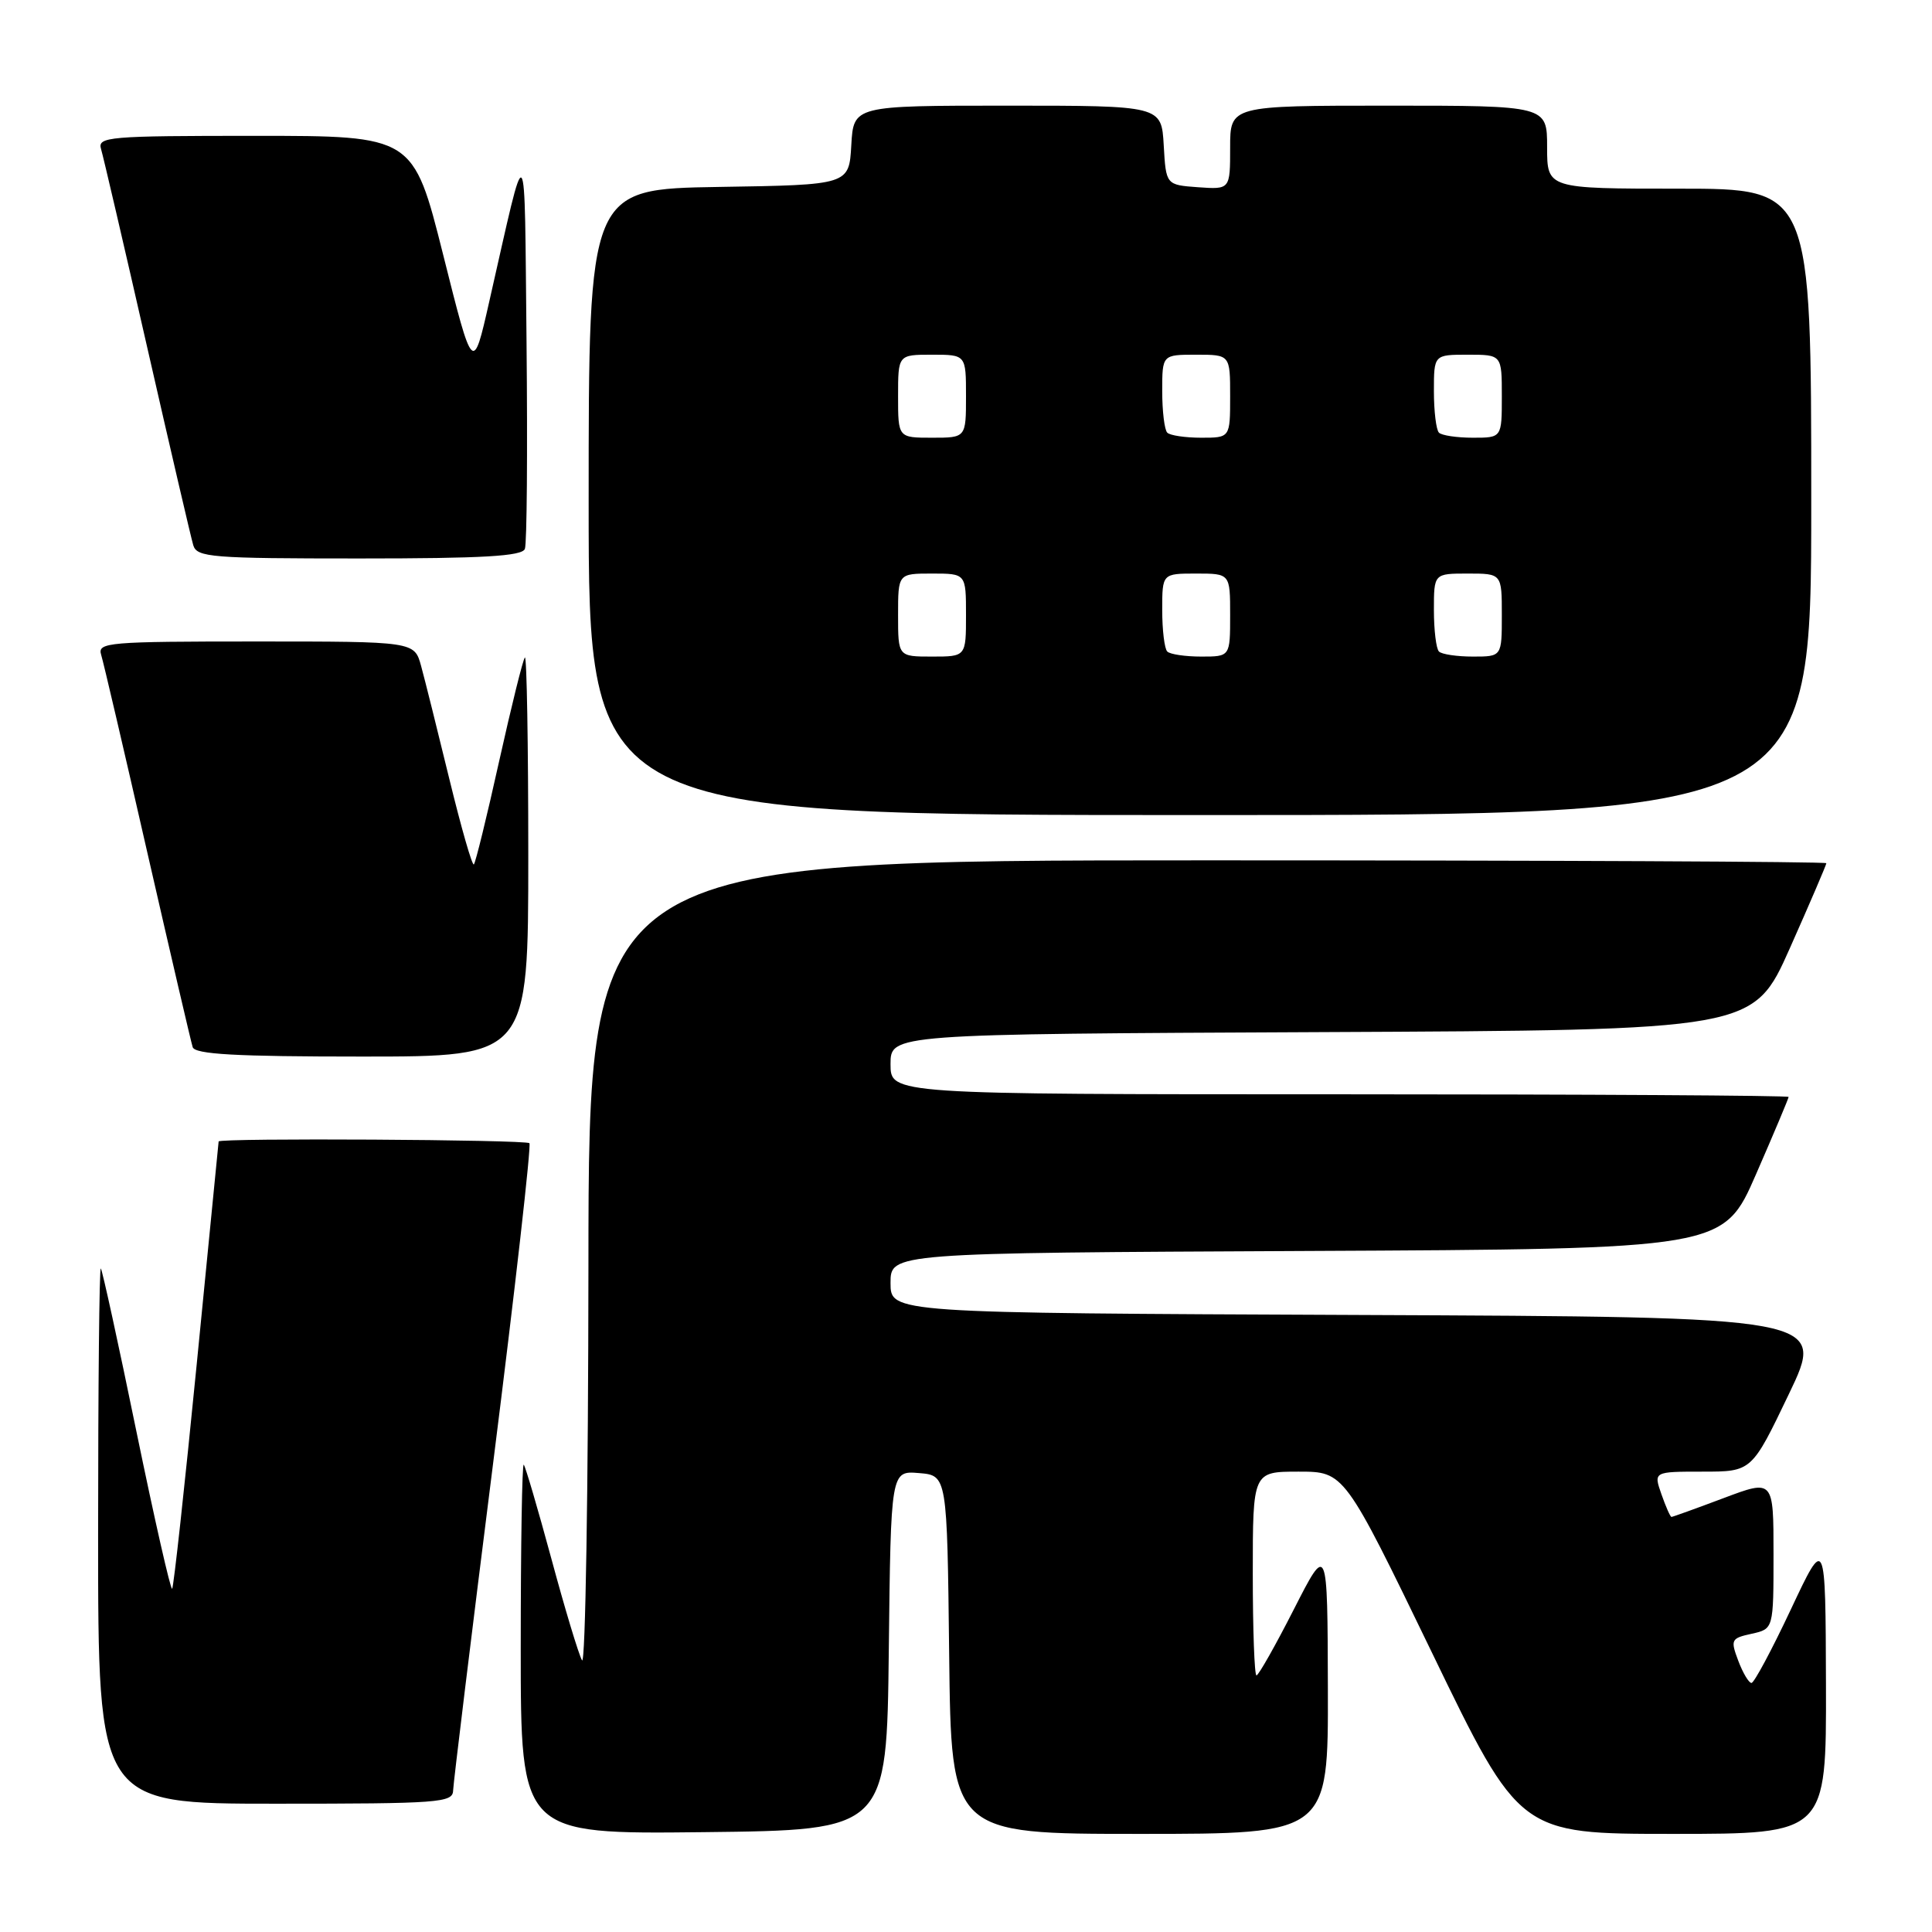 <?xml version="1.0" encoding="UTF-8" standalone="no"?>
<!DOCTYPE svg PUBLIC "-//W3C//DTD SVG 1.1//EN" "http://www.w3.org/Graphics/SVG/1.1/DTD/svg11.dtd" >
<svg xmlns="http://www.w3.org/2000/svg" xmlns:xlink="http://www.w3.org/1999/xlink" version="1.1" viewBox="0 0 256 256">
 <g >
 <path fill="currentColor"
d=" M 117.77 218.69 C 118.04 194.88 118.04 194.88 121.77 195.19 C 125.50 195.50 125.50 195.50 125.77 219.25 C 126.04 243.00 126.04 243.00 151.02 243.00 C 176.00 243.00 176.00 243.00 175.95 223.75 C 175.90 204.50 175.90 204.50 171.44 213.25 C 168.99 218.06 166.76 222.00 166.49 222.00 C 166.22 222.00 166.00 215.93 166.00 208.50 C 166.00 195.00 166.00 195.00 172.07 195.00 C 178.13 195.00 178.13 195.00 189.75 219.00 C 201.36 243.00 201.36 243.00 221.68 243.00 C 242.00 243.00 242.00 243.00 241.95 223.25 C 241.89 203.50 241.89 203.50 237.30 213.25 C 234.78 218.61 232.43 223.00 232.08 223.00 C 231.73 223.00 230.94 221.68 230.33 220.06 C 229.28 217.27 229.37 217.08 232.11 216.48 C 235.00 215.84 235.00 215.84 235.00 205.93 C 235.00 196.02 235.00 196.02 228.38 198.51 C 224.74 199.88 221.63 201.00 221.48 201.00 C 221.32 201.00 220.73 199.65 220.15 198.00 C 219.10 195.00 219.10 195.00 225.61 195.00 C 232.11 195.00 232.11 195.00 237.02 184.75 C 241.94 174.50 241.94 174.50 179.97 174.24 C 118.00 173.98 118.00 173.98 118.00 170.00 C 118.00 166.02 118.00 166.02 173.18 165.76 C 228.36 165.50 228.36 165.50 232.68 155.60 C 235.06 150.15 237.00 145.53 237.00 145.35 C 237.00 145.16 210.23 145.00 177.50 145.00 C 118.00 145.00 118.00 145.00 118.00 141.01 C 118.00 137.02 118.00 137.02 175.17 136.76 C 232.33 136.50 232.33 136.50 237.17 125.63 C 239.83 119.65 242.00 114.59 242.00 114.38 C 242.00 114.17 205.10 114.00 160.00 114.00 C 78.00 114.00 78.00 114.00 77.97 167.75 C 77.95 197.31 77.57 220.82 77.12 220.00 C 76.66 219.18 74.83 213.10 73.05 206.50 C 71.26 199.90 69.62 194.31 69.40 194.08 C 69.18 193.85 69.00 204.77 69.00 218.35 C 69.00 243.04 69.00 243.04 93.25 242.77 C 117.50 242.50 117.50 242.50 117.77 218.69 Z  M 60.04 237.25 C 60.07 236.29 62.46 216.70 65.36 193.73 C 68.26 170.76 70.41 151.75 70.15 151.48 C 69.67 151.00 29.02 150.77 28.97 151.25 C 28.96 151.39 27.65 164.70 26.06 180.83 C 24.47 196.96 23.01 210.32 22.81 210.52 C 22.61 210.73 20.48 201.35 18.08 189.70 C 15.69 178.04 13.56 168.31 13.36 168.08 C 13.16 167.85 13.00 183.72 13.00 203.33 C 13.00 239.00 13.00 239.00 36.50 239.00 C 58.20 239.00 60.00 238.87 60.04 237.25 Z  M 70.00 113.33 C 70.00 98.67 69.80 86.87 69.55 87.12 C 69.30 87.36 67.77 93.55 66.14 100.86 C 64.52 108.17 63.01 114.32 62.79 114.54 C 62.57 114.76 61.11 109.66 59.54 103.22 C 57.97 96.77 56.29 90.04 55.80 88.25 C 54.91 85.00 54.91 85.00 33.89 85.00 C 14.33 85.00 12.90 85.12 13.40 86.75 C 13.70 87.71 16.46 99.53 19.53 113.00 C 22.61 126.47 25.31 138.06 25.53 138.75 C 25.84 139.70 31.23 140.00 47.97 140.00 C 70.00 140.00 70.00 140.00 70.00 113.33 Z  M 240.00 66.50 C 240.00 25.00 240.00 25.00 222.50 25.00 C 205.00 25.00 205.00 25.00 205.00 19.50 C 205.00 14.00 205.00 14.00 184.00 14.00 C 163.00 14.00 163.00 14.00 163.00 19.56 C 163.00 25.11 163.00 25.11 158.75 24.81 C 154.50 24.50 154.50 24.50 154.20 19.25 C 153.90 14.00 153.90 14.00 133.50 14.00 C 113.10 14.00 113.10 14.00 112.80 19.25 C 112.50 24.50 112.50 24.50 95.25 24.77 C 78.00 25.05 78.00 25.05 78.00 66.52 C 78.00 108.00 78.00 108.00 159.00 108.00 C 240.00 108.00 240.00 108.00 240.00 66.50 Z  M 69.55 72.73 C 69.82 72.04 69.91 59.77 69.77 45.48 C 69.47 16.91 69.95 17.44 64.82 40.00 C 62.67 49.50 62.67 49.50 58.72 33.75 C 54.76 18.00 54.76 18.00 33.81 18.00 C 14.33 18.00 12.90 18.12 13.39 19.75 C 13.68 20.71 16.43 32.52 19.50 46.00 C 22.57 59.48 25.32 71.29 25.61 72.25 C 26.09 73.85 28.02 74.00 47.60 74.00 C 64.00 74.00 69.18 73.70 69.55 72.73 Z  M 119.00 81.50 C 119.00 76.00 119.00 76.00 123.50 76.00 C 128.00 76.00 128.00 76.00 128.00 81.50 C 128.00 87.00 128.00 87.00 123.50 87.00 C 119.00 87.00 119.00 87.00 119.00 81.50 Z  M 154.67 86.33 C 154.30 85.97 154.00 83.49 154.00 80.83 C 154.00 76.00 154.00 76.00 158.50 76.00 C 163.00 76.00 163.00 76.00 163.00 81.50 C 163.00 87.00 163.00 87.00 159.17 87.00 C 157.06 87.00 155.03 86.70 154.67 86.33 Z  M 190.67 86.33 C 190.30 85.97 190.00 83.49 190.00 80.83 C 190.00 76.00 190.00 76.00 194.50 76.00 C 199.00 76.00 199.00 76.00 199.00 81.50 C 199.00 87.00 199.00 87.00 195.17 87.00 C 193.06 87.00 191.03 86.70 190.67 86.33 Z  M 119.00 52.50 C 119.00 47.00 119.00 47.00 123.50 47.00 C 128.00 47.00 128.00 47.00 128.00 52.50 C 128.00 58.00 128.00 58.00 123.50 58.00 C 119.00 58.00 119.00 58.00 119.00 52.50 Z  M 154.67 57.33 C 154.30 56.97 154.00 54.49 154.00 51.83 C 154.00 47.00 154.00 47.00 158.50 47.00 C 163.00 47.00 163.00 47.00 163.00 52.50 C 163.00 58.00 163.00 58.00 159.17 58.00 C 157.06 58.00 155.03 57.70 154.67 57.33 Z  M 190.67 57.33 C 190.30 56.97 190.00 54.49 190.00 51.83 C 190.00 47.00 190.00 47.00 194.50 47.00 C 199.00 47.00 199.00 47.00 199.00 52.50 C 199.00 58.00 199.00 58.00 195.17 58.00 C 193.06 58.00 191.03 57.70 190.67 57.33 Z "/>
</g>
</svg>